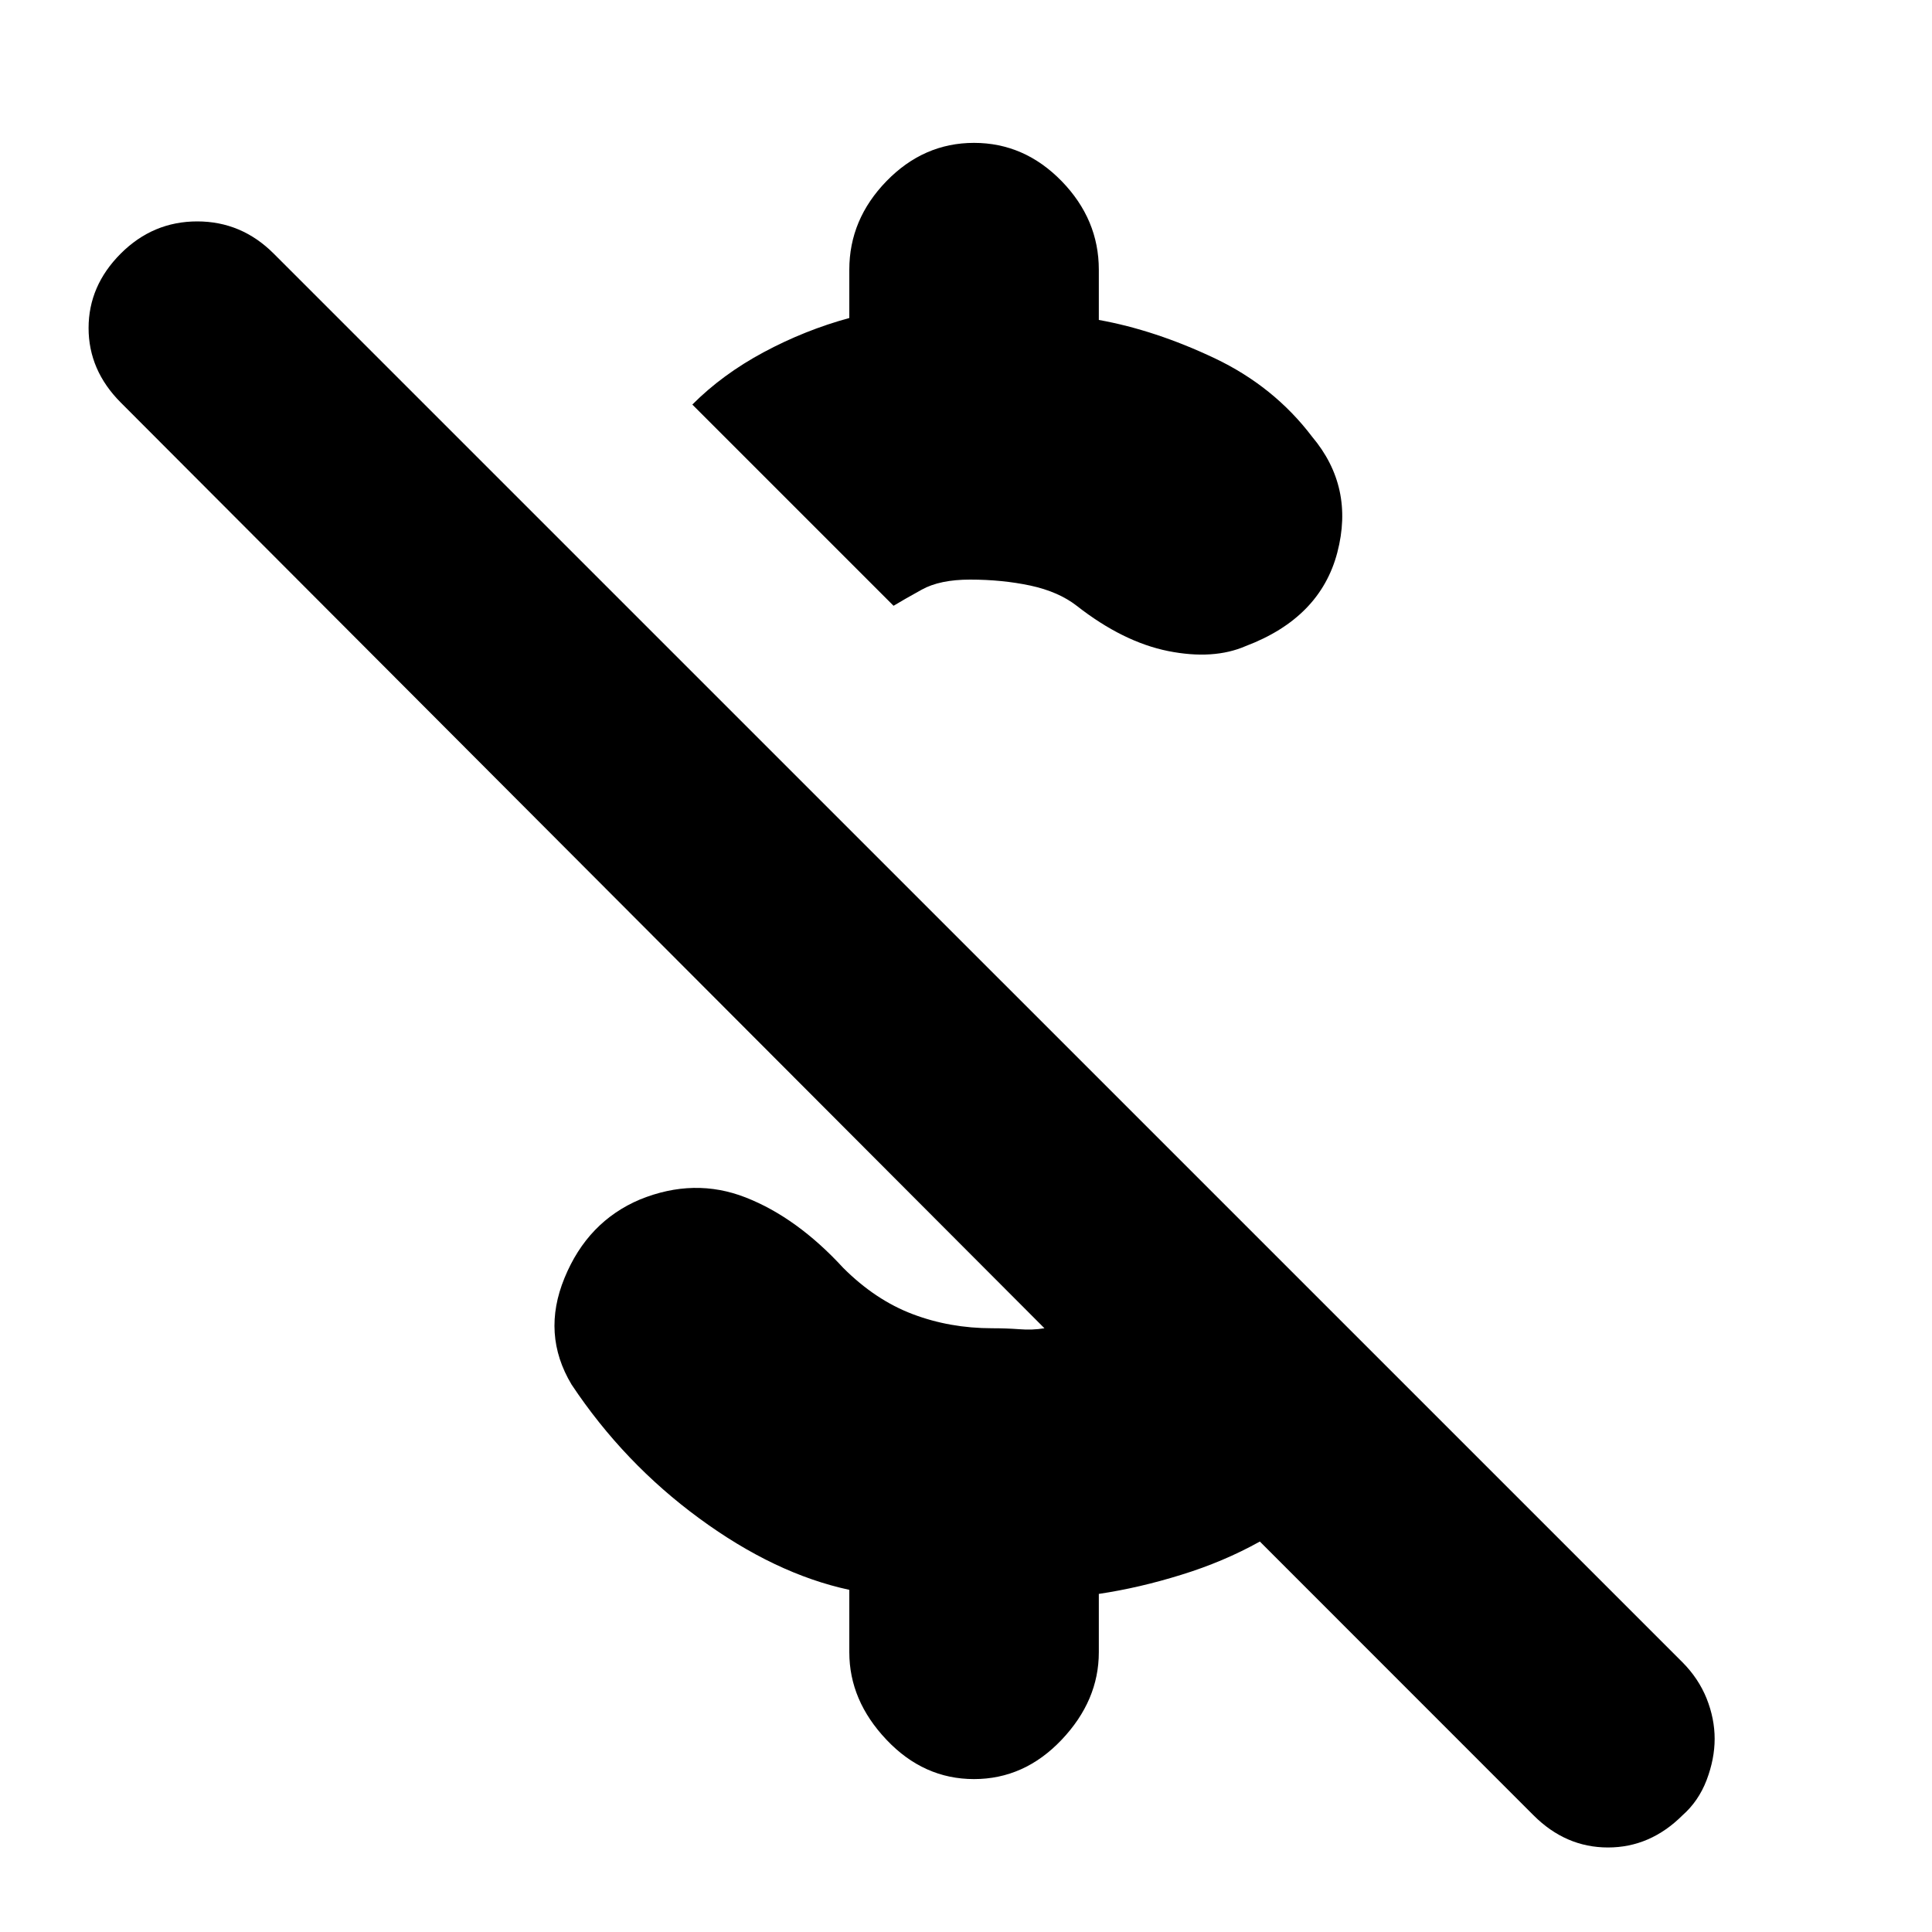 <svg xmlns="http://www.w3.org/2000/svg" height="20" width="20"><path d="M11.146 6.271Q10.958 6.125 10.667 6.062Q10.375 6 10.042 6Q9.729 6 9.542 6.104Q9.354 6.208 9.25 6.271L7.167 4.188Q7.479 3.875 7.906 3.646Q8.333 3.417 8.792 3.292V2.792Q8.792 2.271 9.177 1.875Q9.562 1.479 10.083 1.479Q10.604 1.479 10.99 1.875Q11.375 2.271 11.375 2.792V3.312Q11.958 3.417 12.573 3.708Q13.188 4 13.583 4.521Q14.021 5.042 13.844 5.719Q13.667 6.396 12.896 6.688Q12.562 6.833 12.094 6.74Q11.625 6.646 11.146 6.271ZM15.875 18.792 13.042 15.958Q12.667 16.167 12.229 16.302Q11.792 16.438 11.375 16.5V17.104Q11.375 17.604 10.99 18.01Q10.604 18.417 10.083 18.417Q9.562 18.417 9.177 18.01Q8.792 17.604 8.792 17.104V16.458Q8.021 16.292 7.24 15.719Q6.458 15.146 5.917 14.333Q5.604 13.812 5.844 13.229Q6.083 12.646 6.625 12.417Q7.188 12.188 7.719 12.396Q8.25 12.604 8.729 13.125Q9.062 13.458 9.448 13.604Q9.833 13.75 10.271 13.75Q10.417 13.75 10.552 13.76Q10.688 13.771 10.812 13.75L1.25 4.167Q0.917 3.833 0.917 3.396Q0.917 2.958 1.25 2.625Q1.583 2.292 2.042 2.292Q2.5 2.292 2.833 2.625L17.417 17.208Q17.583 17.375 17.667 17.583Q17.75 17.792 17.75 18Q17.75 18.208 17.667 18.427Q17.583 18.646 17.417 18.792Q17.083 19.125 16.646 19.125Q16.208 19.125 15.875 18.792Z"/></svg>